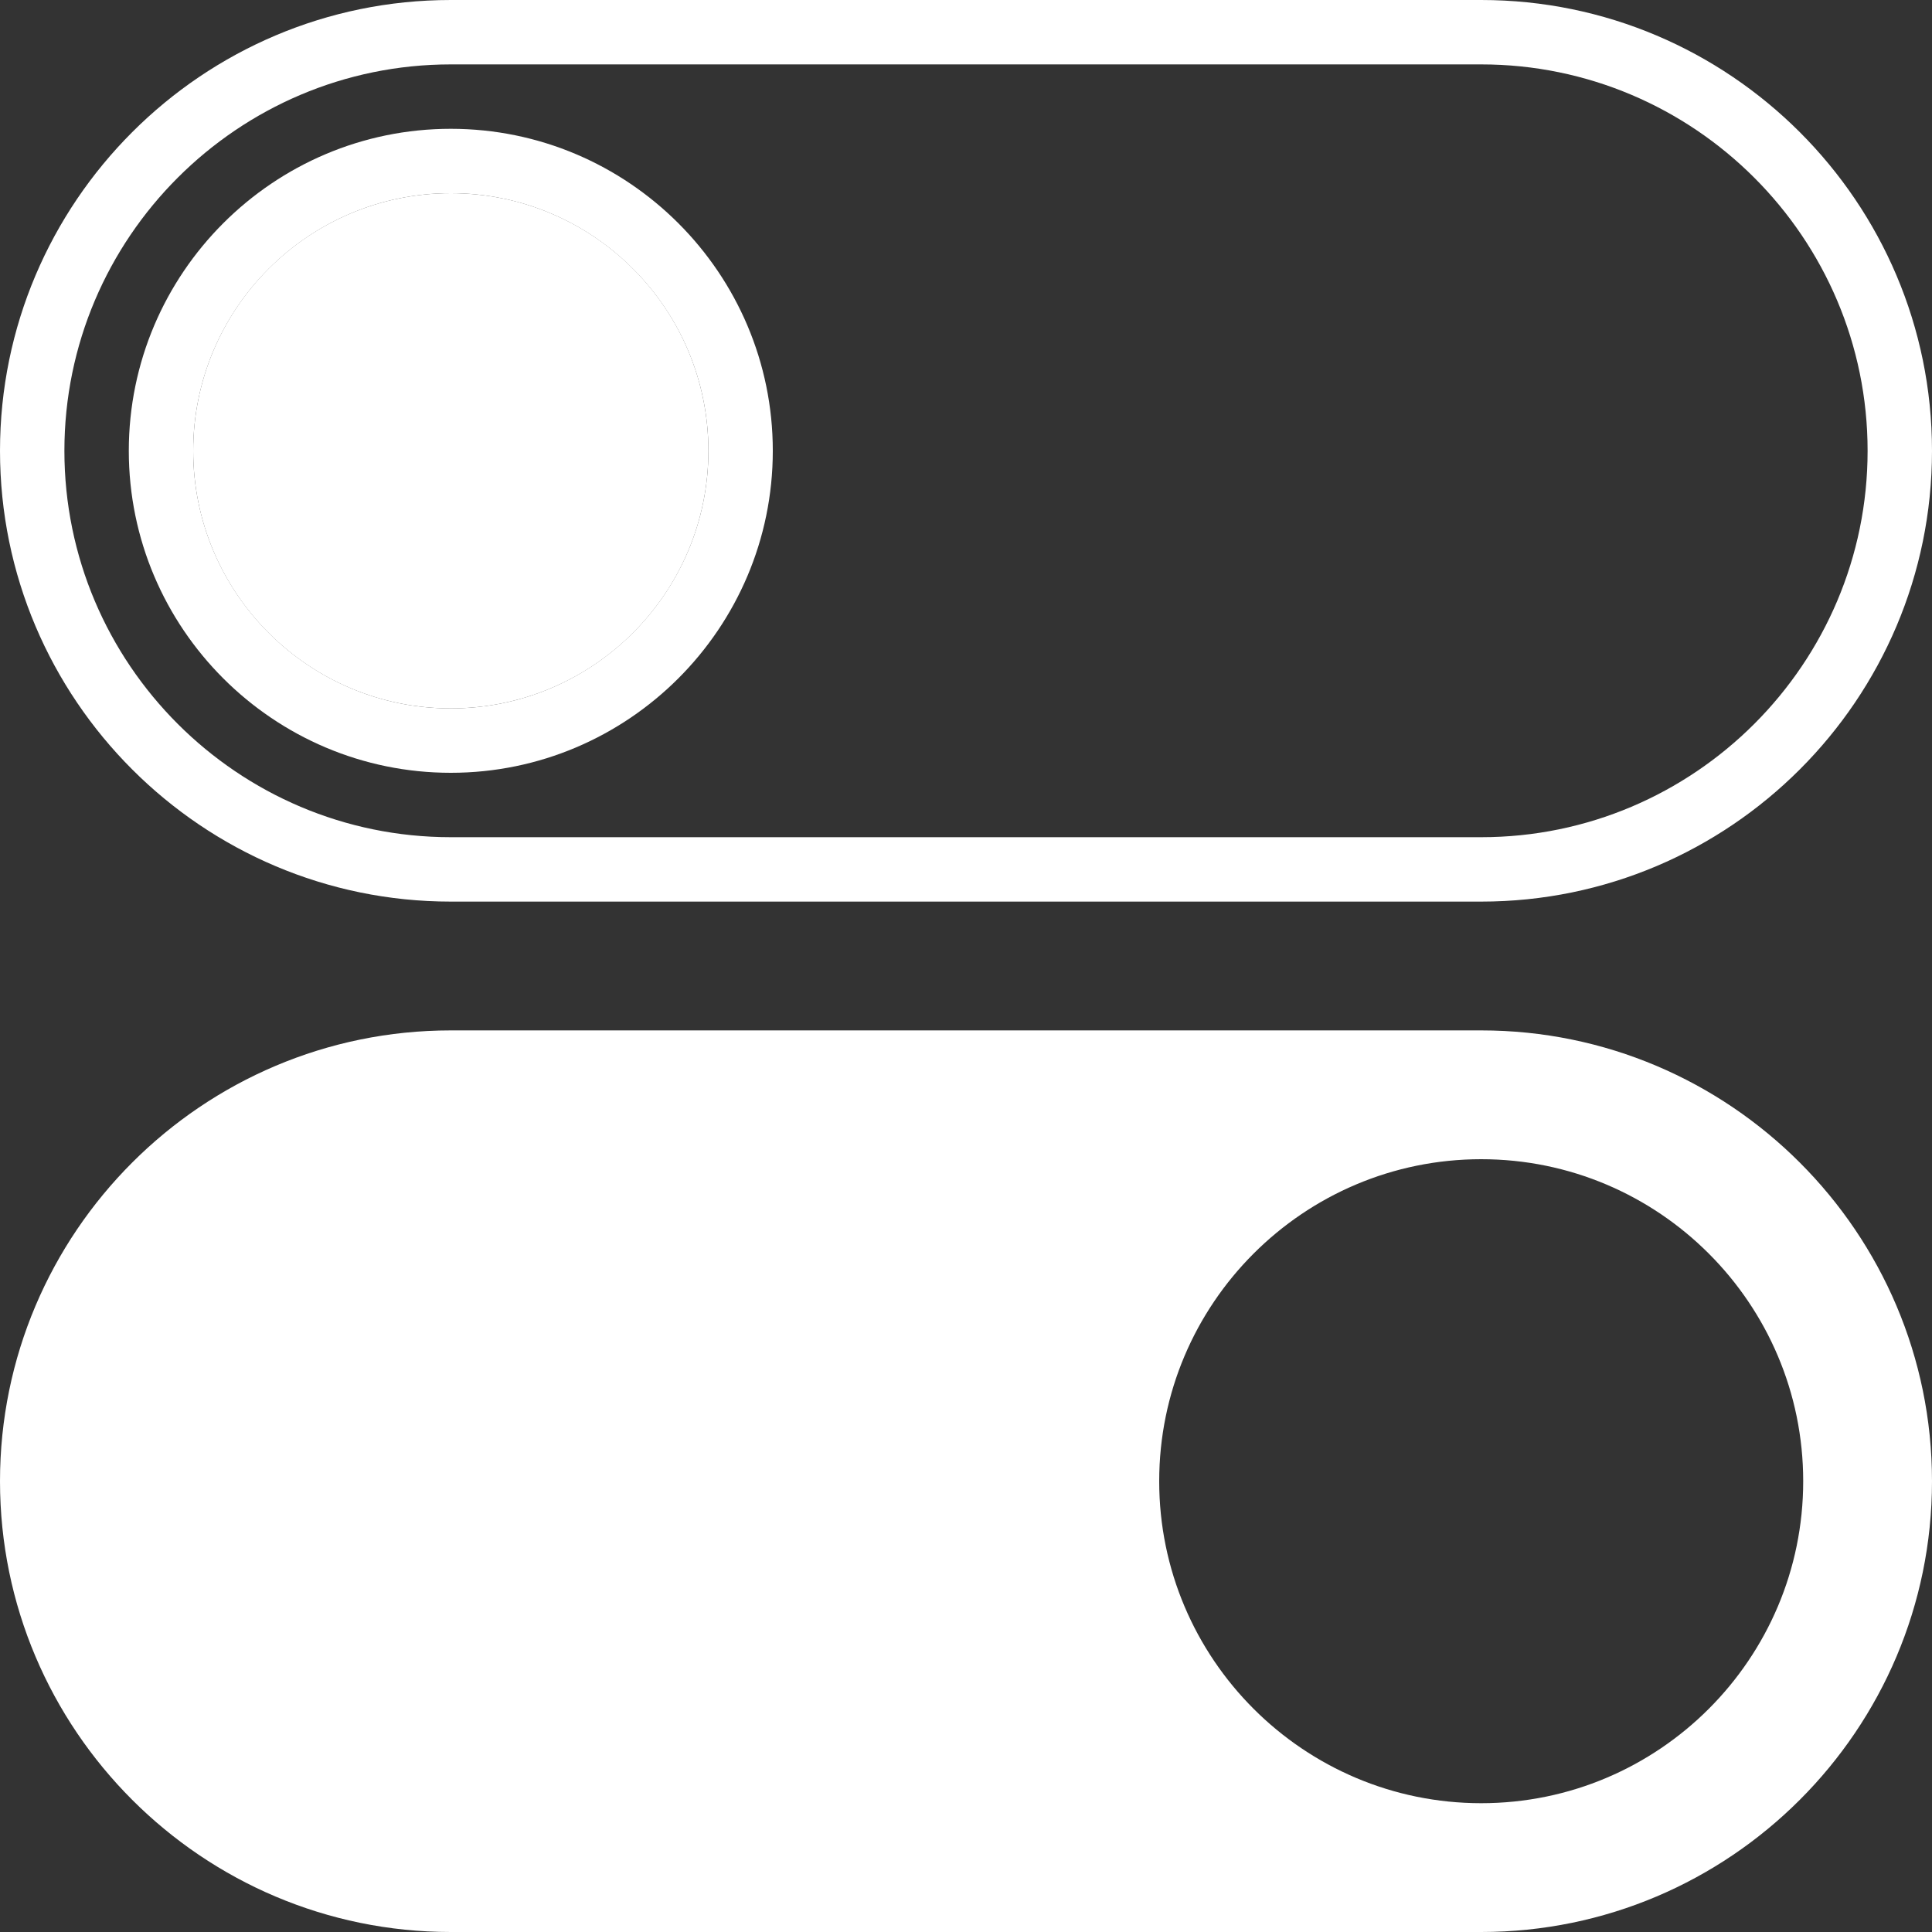 <svg width="15" height="15" viewBox="0 0 15 15" fill="none" xmlns="http://www.w3.org/2000/svg">
<rect x="0" y="0" width="15" height="15" fill="#333333" stroke="none"/>
<circle cx="3.5" cy="3.5" r="2" fill="white"/>
<path d="M3.5 6C2.122 6 1 4.878 1 3.5C1 2.122 2.122 1 3.5 1C4.878 1 6 2.122 6 3.5C6 4.878 4.878 6 3.5 6ZM3.5 1.5C2.397 1.5 1.5 2.397 1.5 3.5C1.5 4.603 2.397 5.5 3.5 5.5C4.603 5.5 5.5 4.603 5.5 3.5C5.5 2.397 4.603 1.5 3.5 1.5Z" fill="white"/>
<path d="M11.5 7H3.5C1.57 7 0 5.43 0 3.5C0 1.57 1.57 -9.53674e-07 3.5 -9.53674e-07H11.5C13.43 -9.53674e-07 15 1.57 15 3.5C15 5.43 13.43 7 11.5 7ZM11.5 0.5H3.5C1.846 0.5 0.5 1.846 0.5 3.5C0.5 5.154 1.846 6.5 3.5 6.5H11.5C13.154 6.5 14.5 5.154 14.5 3.5C14.5 1.846 13.154 0.5 11.5 0.5Z" fill="white"/>
<path d="M3.5 8H11.5C13.43 8 15 9.57 15 11.5C15 13.43 13.43 15 11.5 15H3.5C1.57 15 0 13.43 0 11.5C0 9.57 1.57 8 3.5 8ZM11.5 14C12.879 14 14 12.879 14 11.5C14 10.121 12.879 9 11.5 9C10.121 9 9 10.121 9 11.5C9 12.879 10.121 14 11.5 14Z" fill="white"/>
</svg>
